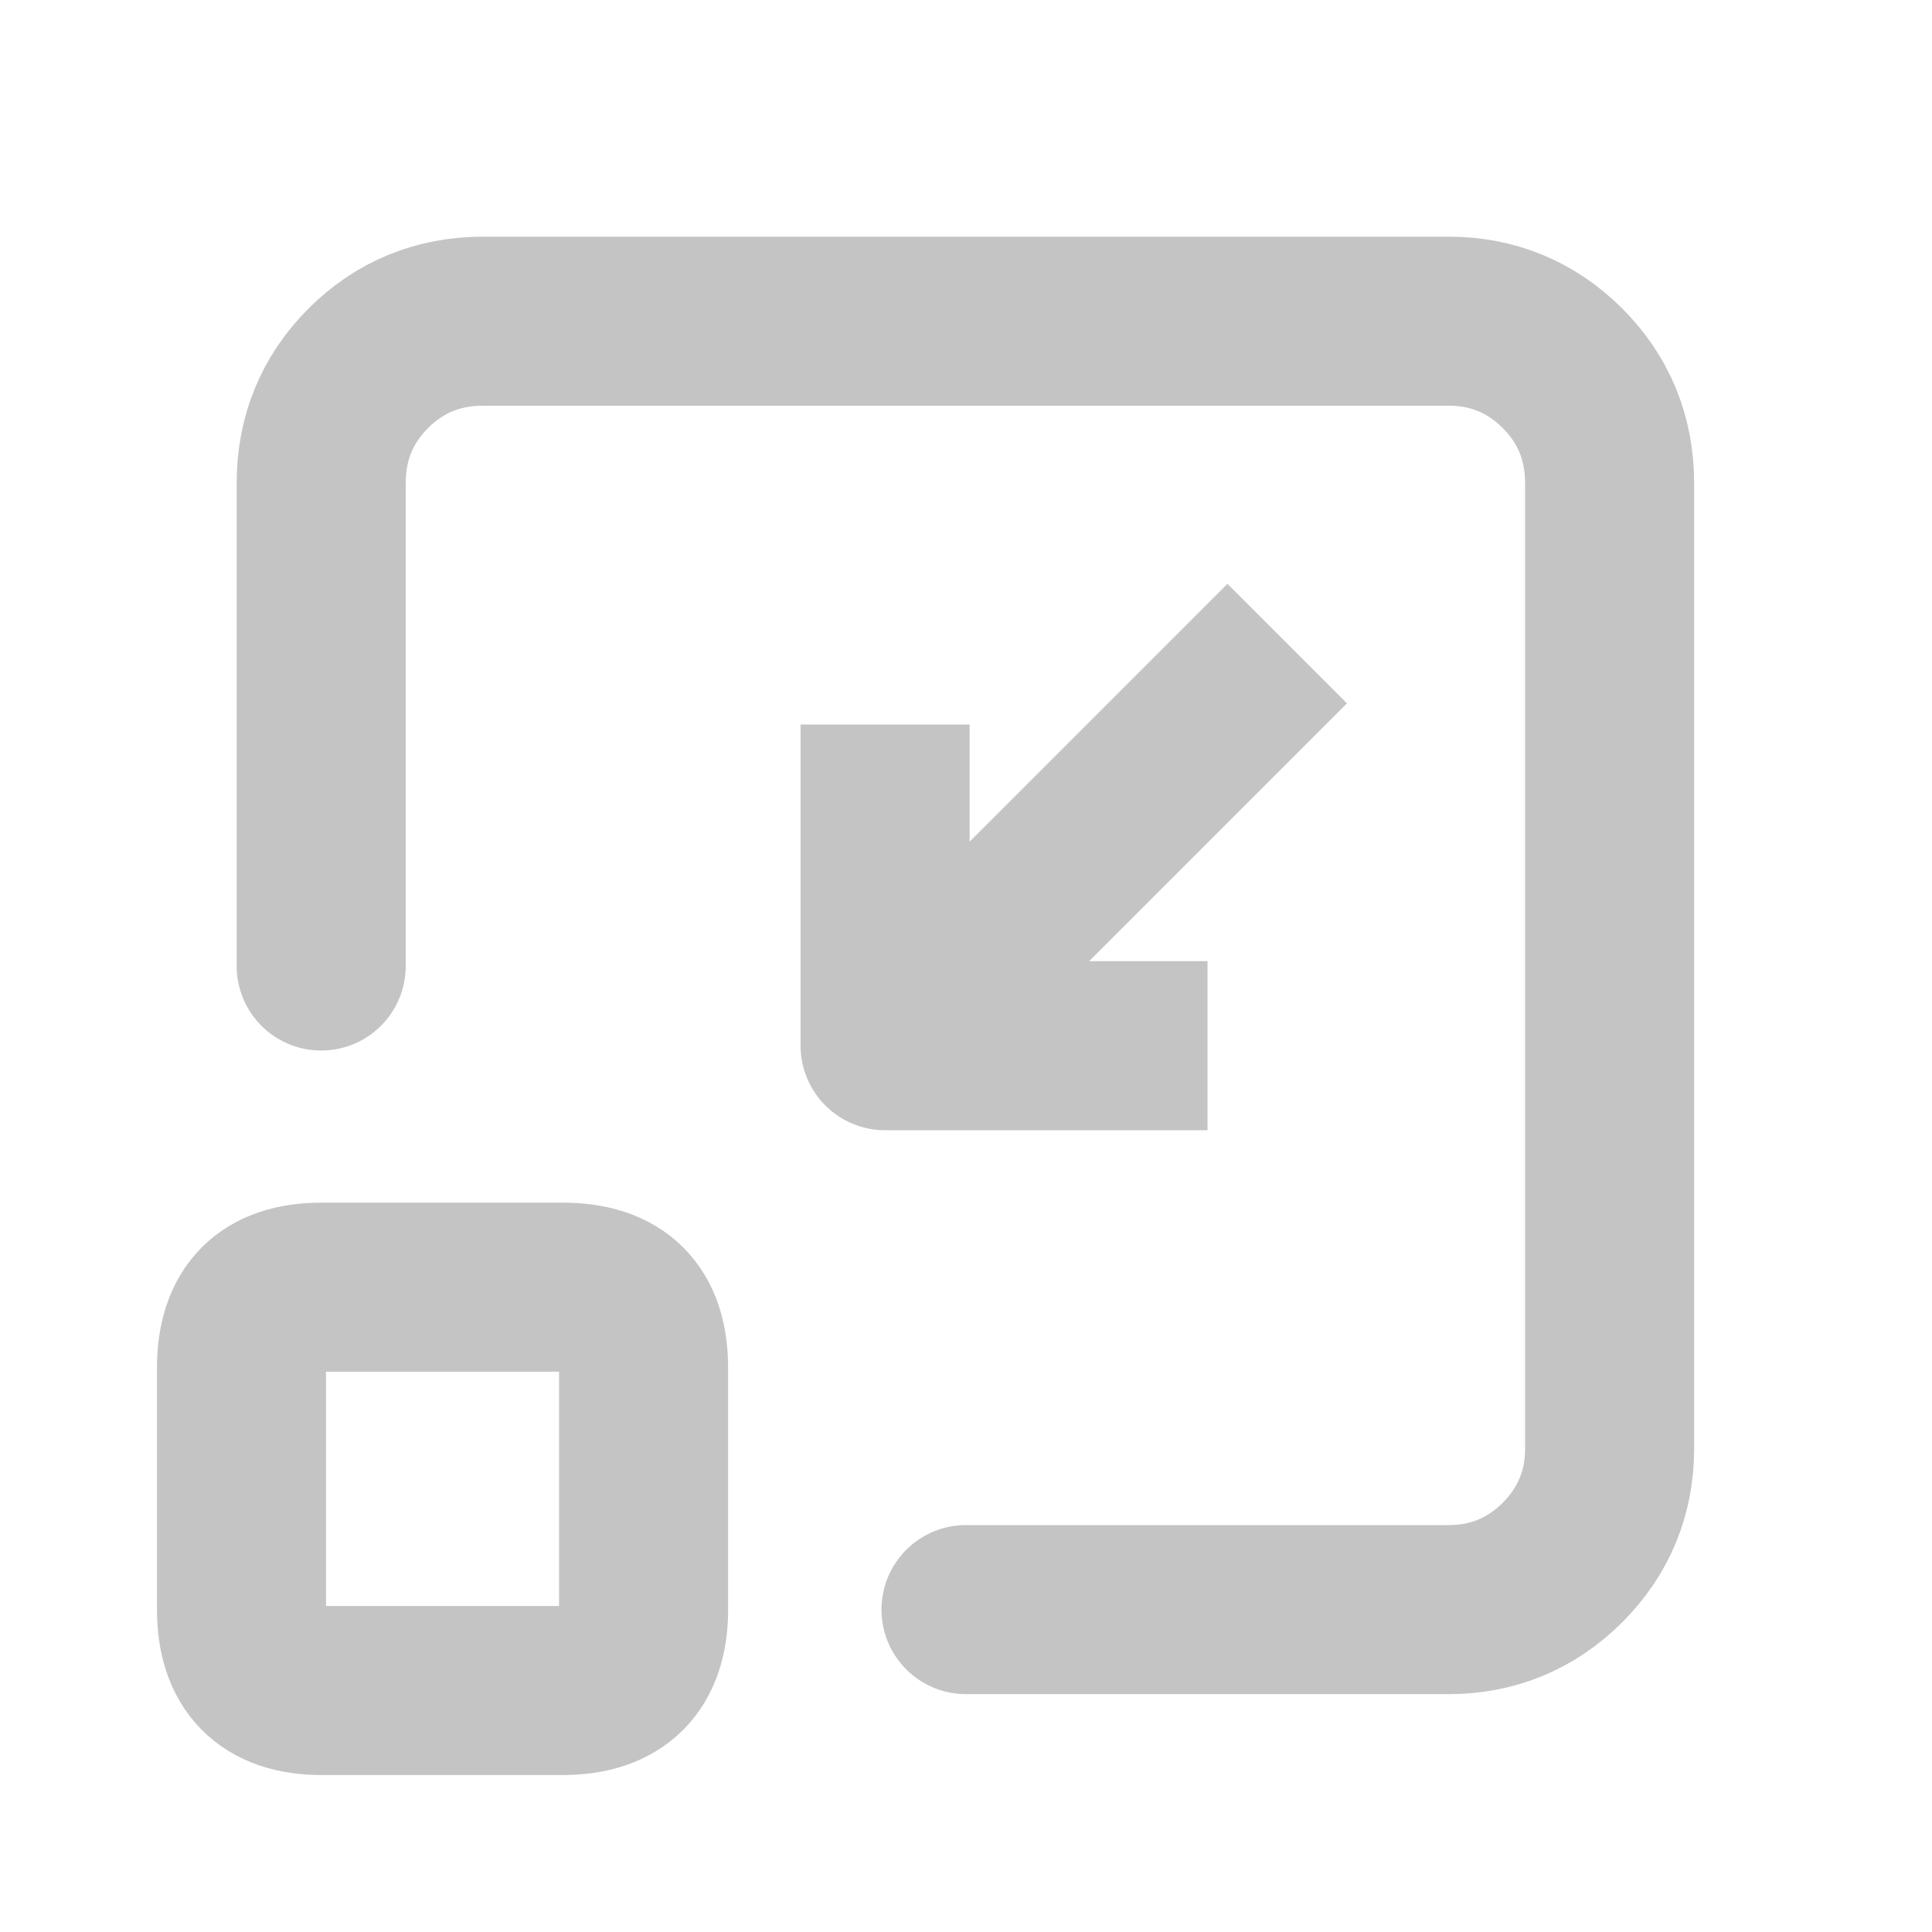 <svg width="16" height="16" viewBox="0 0 16 16" fill="none" xmlns="http://www.w3.org/2000/svg" xmlns:xlink="http://www.w3.org/1999/xlink">
	<desc>
			Created with Pixso.
	</desc>
	<defs>
		<clipPath id="clip87_21">
			<rect id="tabler--window-minimize (1).svg" width="16" height="16" fill="white" fill-opacity="0"/>
		</clipPath>
	</defs>
	<g clip-path="url(#clip87_21)">
		<path id="path" d="M2 11.33C2 10.88 2.22 10.66 2.66 10.66L4.66 10.66C5.11 10.66 5.33 10.88 5.33 11.33L5.33 13.33C5.33 13.77 5.11 14 4.66 14L2.66 14C2.22 14 2 13.77 2 13.33L2 11.33ZM3.34 7.98L3.36 8C3.36 8.39 3.05 8.7 2.66 8.7C2.27 8.7 1.96 8.39 1.96 8L1.98 7.98L3.34 7.98ZM8.02 14.01L8 14.03C7.6 14.03 7.29 13.72 7.29 13.33C7.29 12.94 7.6 12.63 8 12.63L8.02 12.65L8.02 14.01Z" fill="#000000" fill-opacity="0" fill-rule="nonzero"/>
		<path id="path" d="M2.66 10.66L4.66 10.66C5.11 10.66 5.33 10.88 5.33 11.33L5.33 13.33C5.33 13.77 5.11 14 4.66 14L2.66 14C2.22 14 2 13.77 2 13.33L2 11.33C2 10.88 2.22 10.66 2.66 10.66ZM2.66 8L2.66 4C2.66 3.63 2.79 3.31 3.05 3.05C3.31 2.79 3.63 2.66 4 2.66L12 2.66C12.36 2.66 12.68 2.79 12.94 3.05C13.2 3.31 13.33 3.63 13.33 4L13.33 12C13.33 12.36 13.2 12.68 12.94 12.94C12.68 13.2 12.36 13.33 12 13.33L8 13.33" stroke="#C4C4C4" stroke-opacity="1" stroke-width="1.4" stroke-linejoin="round" stroke-linecap="round"/>
		<path id="path" d="M9.97 7.98L10 7.96C10.39 7.96 10.7 8.27 10.7 8.66C10.7 9.05 10.39 9.36 10 9.36L9.97 9.34L9.97 7.98ZM6.65 6.02L6.63 6C6.63 5.6 6.94 5.3 7.33 5.3C7.72 5.3 8.03 5.6 8.03 6L8.01 6.02L6.65 6.02ZM10.17 4.86L10.17 4.83C10.44 4.56 10.88 4.56 11.16 4.83C11.43 5.11 11.43 5.55 11.16 5.82L11.13 5.82L10.17 4.86Z" fill="#000000" fill-opacity="0" fill-rule="nonzero"/>
		<path id="path" d="M10 8.66L7.33 8.66L7.33 6M7.33 8.66L10.66 5.33" stroke="#C4C4C4" stroke-opacity="1" stroke-width="1.4" stroke-linejoin="round"/>
	</g>
</svg>
